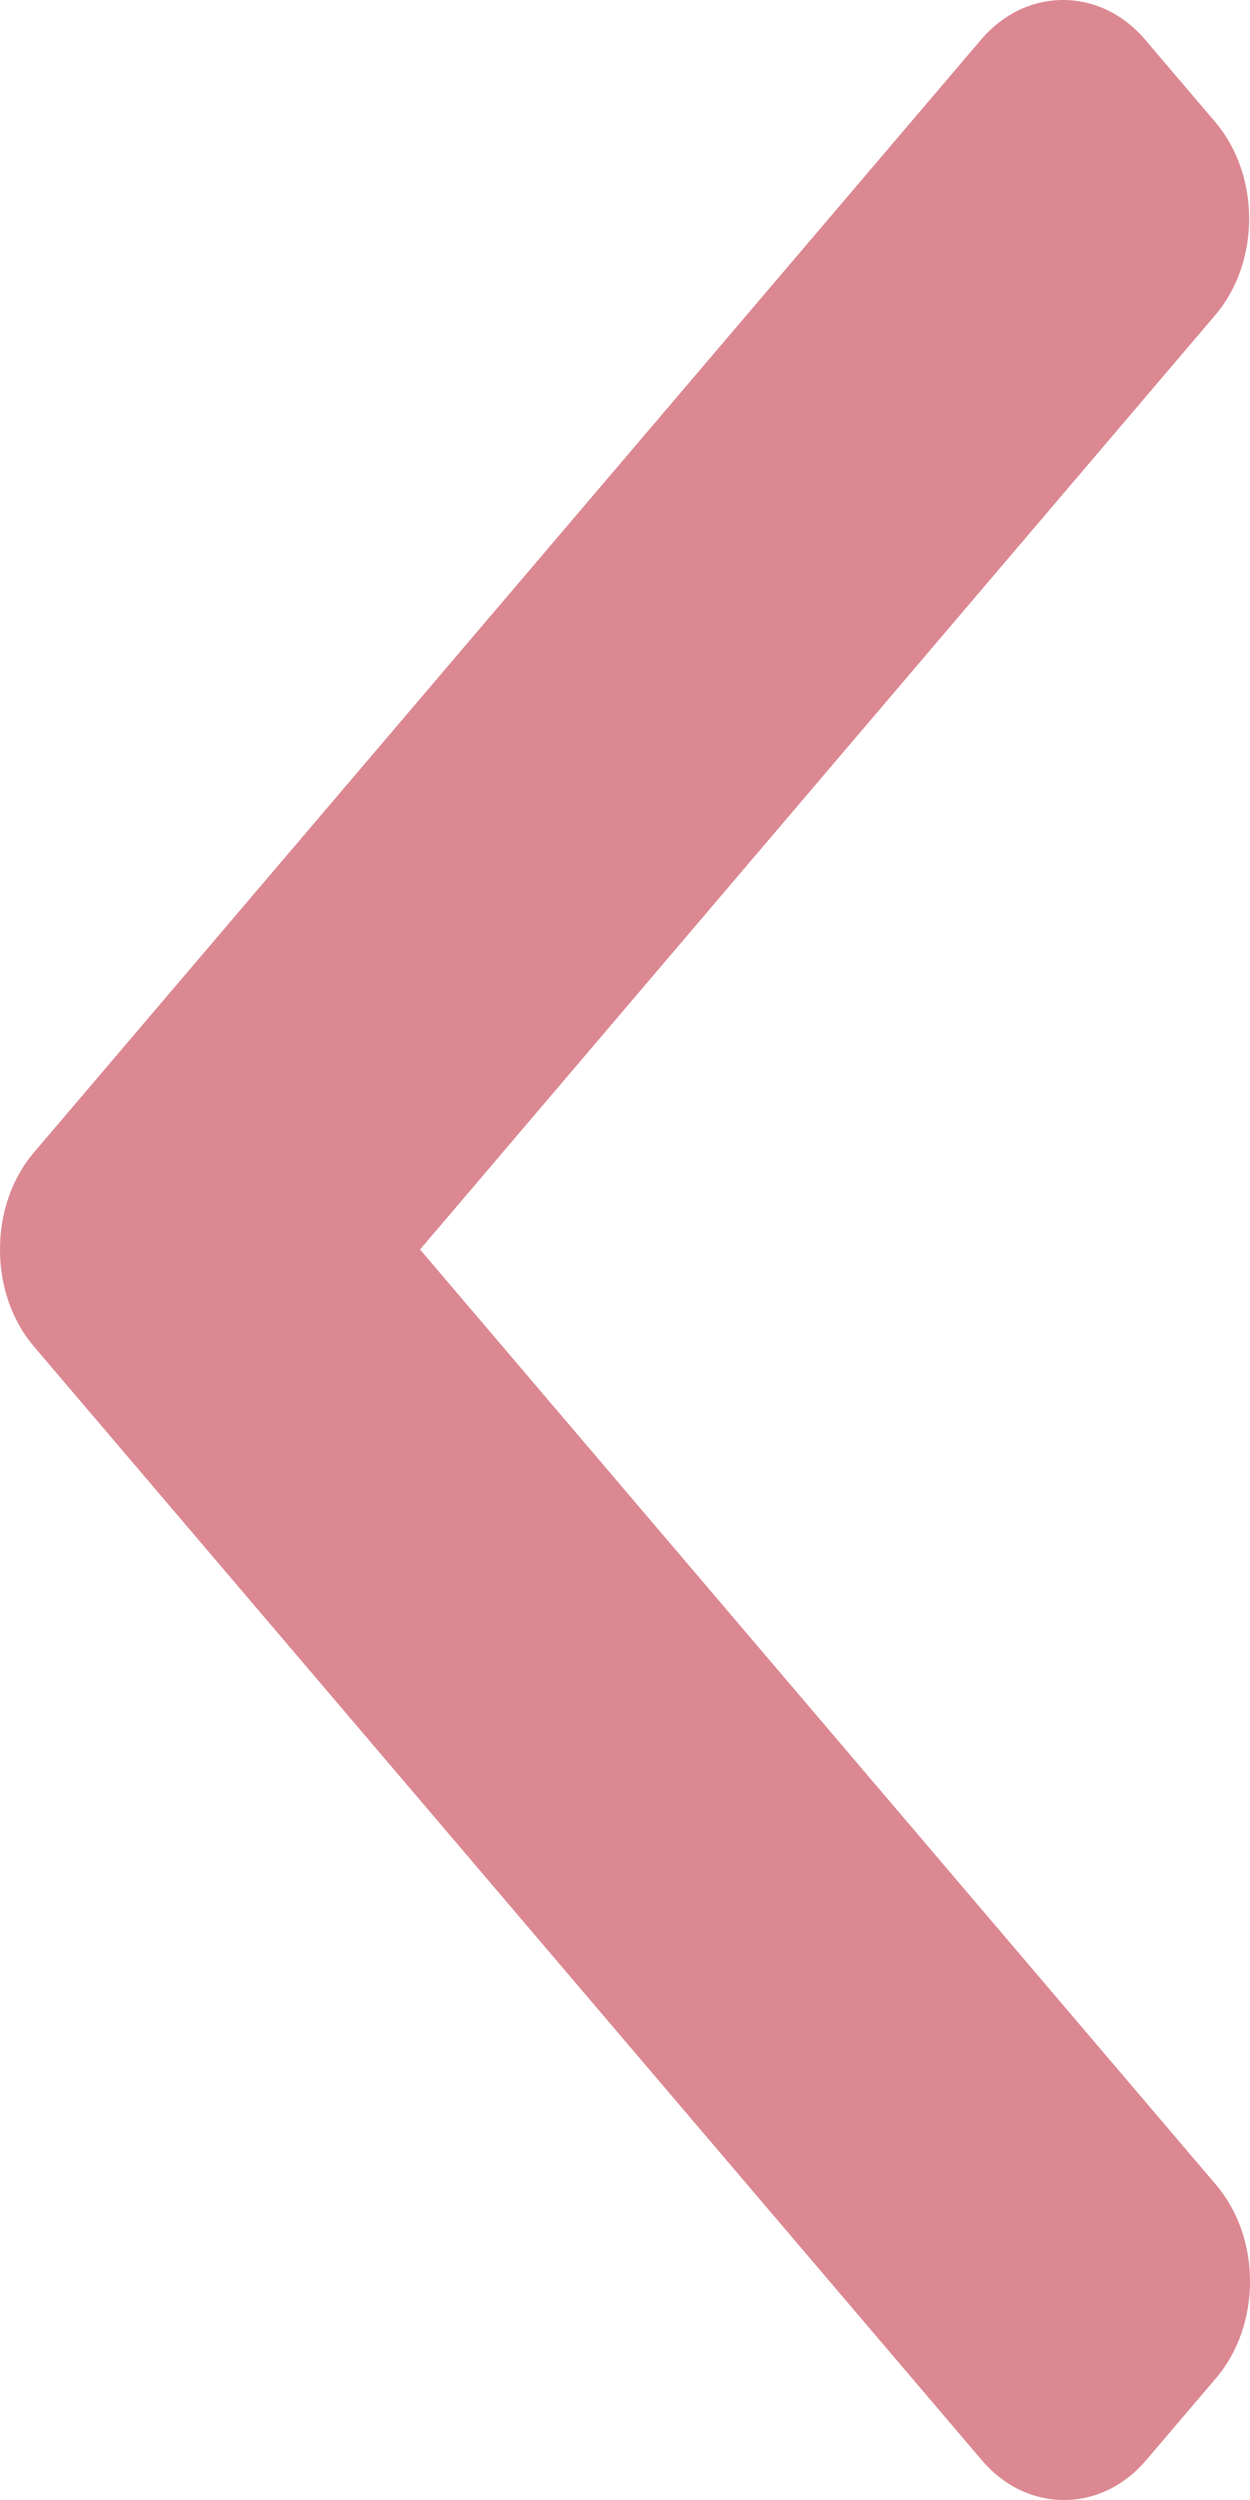 <svg width="20" height="40" viewBox="0 0 20 40" fill="none" xmlns="http://www.w3.org/2000/svg">
<path d="M0.543 18.439L15.693 0.639C16.043 0.227 16.511 0 17.009 0C17.508 0 17.976 0.227 18.326 0.639L19.442 1.95C20.168 2.804 20.168 4.192 19.442 5.044L6.721 19.992L19.456 34.956C19.806 35.368 20 35.917 20 36.503C20 37.089 19.806 37.638 19.456 38.051L18.34 39.361C17.99 39.773 17.522 40 17.024 40C16.525 40 16.057 39.773 15.707 39.361L0.543 21.544C0.192 21.131 -0.001 20.579 3.8147e-06 19.993C-0.001 19.404 0.192 18.852 0.543 18.439Z" fill="#DB8892"/>
</svg>
